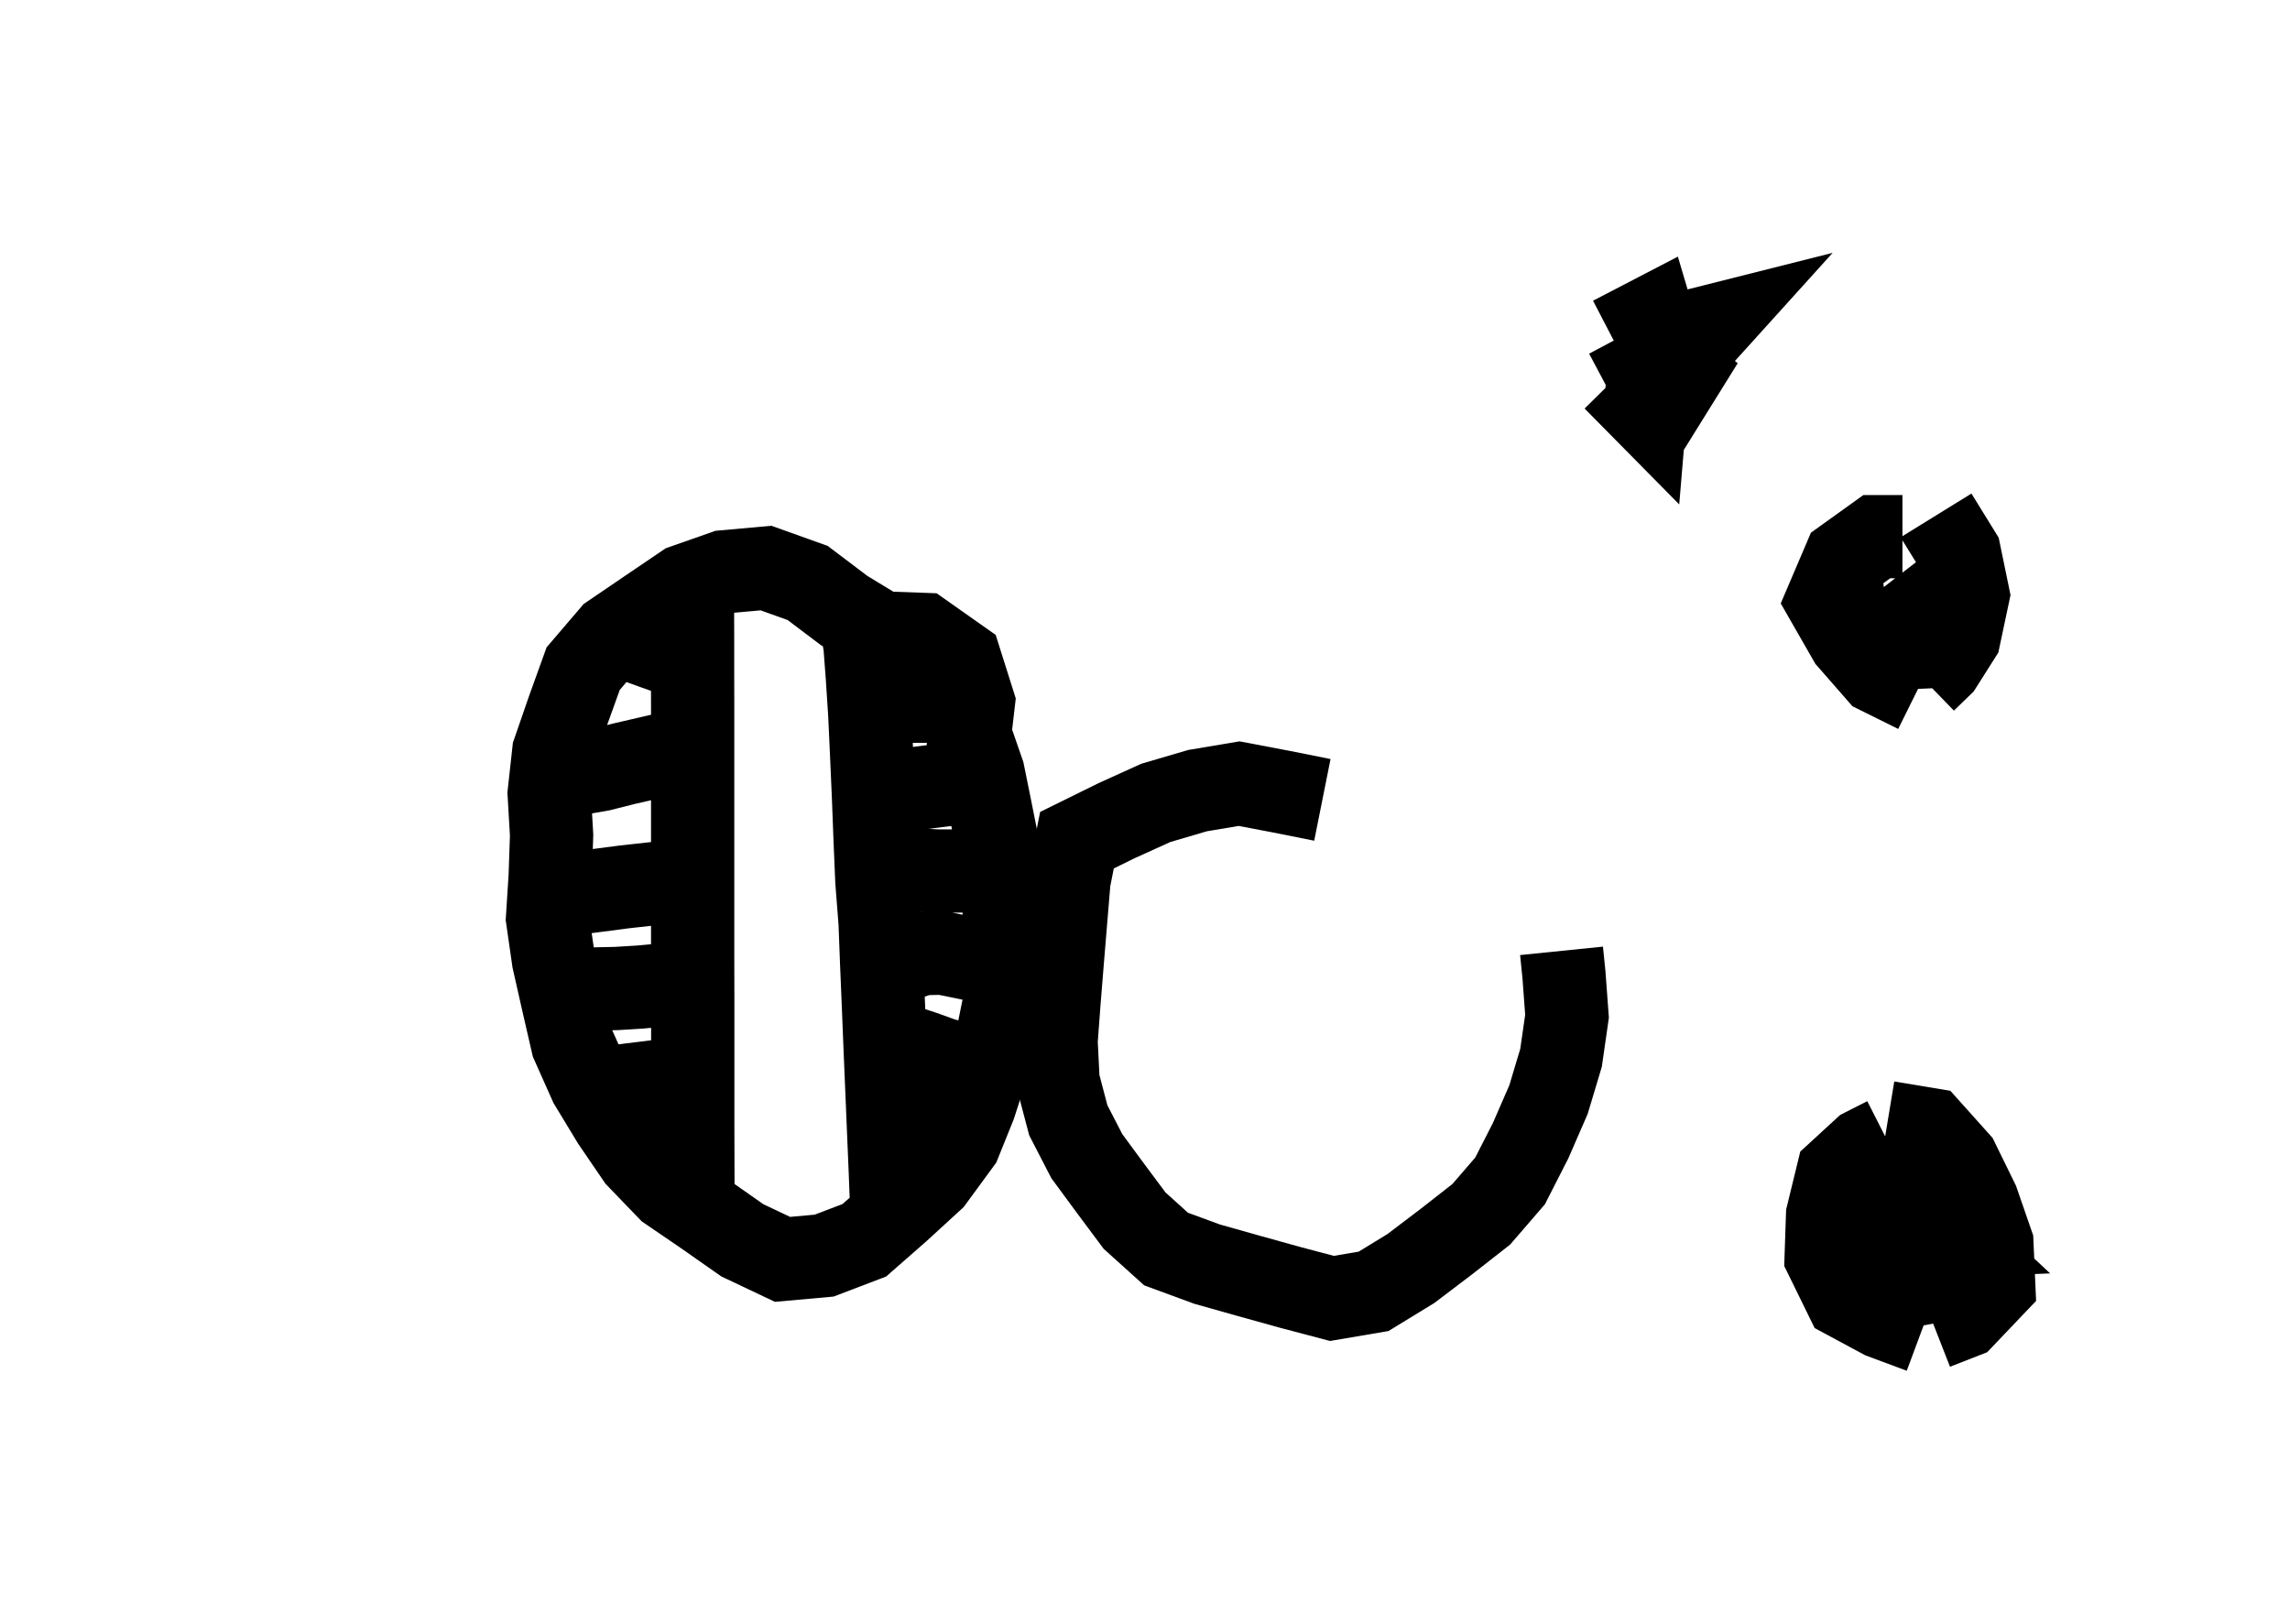 <?xml version="1.0" ?>
<svg baseProfile="full" height="195mm" version="1.1" viewBox="0 0 27.5 19.5" width="275mm" xmlns="http://www.w3.org/2000/svg" xmlns:ev="http://www.w3.org/2001/xml-events" xmlns:xlink="http://www.w3.org/1999/xlink">
	<defs/>
	<path d="M 18.752,11.419 L 18.752,11.419 L 18.781,11.704 L 18.818,12.204 L 18.746,12.704 L 18.596,13.204 L 18.381,13.698 L 18.134,14.182 L 17.788,14.583 L 17.37,14.91 L 16.943,15.234 L 16.495,15.508 L 15.995,15.593 L 15.495,15.461 L 14.995,15.322 L 14.495,15.181 L 14.003,15 L 13.625,14.659 L 13.338,14.274 L 13.051,13.884 L 12.829,13.454 L 12.706,12.987 L 12.682,12.506 L 12.718,12.022 L 12.757,11.539 L 12.797,11.056 L 12.837,10.573 L 12.933,10.09 L 13.406,9.857 L 13.88,9.642 L 14.38,9.495 L 14.88,9.411 L 15.38,9.506 L 15.88,9.606" fill="none" stroke="#000000" stroke-width="1"/>
	<path d="M 20.018,4.168 L 20.018,4.168 L 20.319,4.236 L 20.584,4.262 M 20.368,3.79 L 20.368,3.79 L 20.215,4.18 M 20.237,4.167 L 20.237,4.167 L 19.798,4.035 L 20.176,4.318 L 20.532,3.924 L 20.032,4.05 L 20.162,4.55 L 20.443,4.098 L 20.045,4.485 M 19.989,4.301 L 19.989,4.301 L 19.842,3.805 L 19.361,4.055 M 19.385,4.555 L 19.385,4.555 L 19.758,4.933 L 19.8,4.433 L 19.318,4.689 M 22.846,6.445 L 22.846,6.445 L 22.538,6.445 L 22.152,6.722 L 21.942,7.214 L 22.209,7.68 L 22.557,8.078 L 23.017,8.306 M 23.116,8.175 L 23.116,8.175 L 23.311,7.986 L 23.527,7.645 L 23.633,7.145 L 23.53,6.645 L 23.249,6.19 M 22.565,6.943 L 22.565,6.943 L 22.364,6.872 L 22.12,7.059 L 22.171,7.508 L 22.52,7.795 L 22.979,7.775 L 23.187,7.283 L 22.863,6.864 M 22.65,13.67 L 22.65,13.67 L 22.386,13.804 L 22.069,14.095 L 21.947,14.595 L 21.93,15.095 L 22.17,15.585 L 22.607,15.82 L 23.072,15.993 M 23.235,15.948 L 23.235,15.948 L 23.578,15.814 L 23.942,15.432 L 23.92,14.932 L 23.747,14.432 L 23.51,13.948 L 23.166,13.564 L 22.666,13.481 M 23.132,15.272 L 23.132,15.272 L 23.41,15.233 L 23.653,14.76 L 23.475,14.26 L 22.977,14.077 L 22.477,14.293 L 22.129,14.733 L 22.405,15.185 L 22.843,15.456 L 23.343,15.364 M 23.034,14.959 L 23.034,14.959 L 22.663,14.835 L 22.751,14.704 L 23.109,14.563 L 23.408,14.843 L 22.908,14.864" fill="none" stroke="#000000" stroke-width="1"/>
	<path d="M 11.351,8.414 L 11.351,8.414 L 11.552,8.644 L 11.693,8.958 L 11.806,9.284 L 11.884,9.668 L 11.958,10.039 L 12.032,10.426 L 12.056,10.816 L 12.064,11.204 L 12.069,11.596 L 12.073,11.986 L 11.992,12.383 L 11.847,12.827 L 11.703,13.272 L 11.524,13.716 L 11.198,14.161 L 10.79,14.535 L 10.379,14.895 L 9.897,15.079 L 9.397,15.124 L 8.914,14.895 L 8.476,14.588 L 8.031,14.284 L 7.661,13.9 L 7.364,13.465 L 7.09,13.013 L 6.875,12.53 L 6.76,12.03 L 6.647,11.53 L 6.575,11.03 L 6.607,10.53 L 6.624,10.03 L 6.595,9.53 L 6.65,9.03 L 6.823,8.53 L 7.003,8.03 L 7.346,7.629 L 7.784,7.331 L 8.222,7.034 L 8.699,6.867 L 9.199,6.822 L 9.699,7.001 L 10.137,7.332 L 10.581,7.601 L 11.081,7.619 L 11.531,7.936 L 11.689,8.436 L 11.631,8.936 L 11.594,9.436 M 8.316,7.331 L 8.316,7.331 L 8.317,7.693 L 8.317,8.08 L 8.318,8.467 L 8.318,8.854 L 8.318,9.241 L 8.318,9.628 L 8.318,10.014 L 8.318,10.403 L 8.318,10.792 L 8.318,11.18 L 8.318,11.569 L 8.319,11.956 L 8.319,12.342 L 8.319,12.728 L 8.319,13.115 L 8.319,13.502 L 8.32,13.889 L 8.321,14.276 L 8.321,14.594 M 10.358,7.584 L 10.358,7.584 L 10.387,7.746 L 10.416,8.129 L 10.445,8.577 L 10.468,9.077 L 10.49,9.577 L 10.509,10.077 L 10.53,10.577 L 10.569,11.077 L 10.588,11.577 L 10.609,12.077 L 10.629,12.577 L 10.65,13.077 L 10.671,13.577 L 10.692,14.077 L 10.711,14.577 M 8.354,12.93 L 8.354,12.93 L 8.166,12.954 L 7.971,12.978 L 7.772,13.003 L 7.574,13.027 L 7.375,13.053 L 7.175,13.076 M 6.904,11.905 L 6.904,11.905 L 6.719,11.877 L 6.87,11.877 L 7.126,11.877 L 7.405,11.871 L 7.684,11.854 L 7.961,11.828 L 8.238,11.802 L 8.459,11.775 M 8.346,10.572 L 8.346,10.572 L 8.005,10.595 L 7.505,10.65 L 7.037,10.711 L 6.579,10.774 M 6.664,9.341 L 6.664,9.341 L 6.938,9.291 L 7.22,9.241 L 7.501,9.17 L 7.783,9.105 L 8.064,9.04 L 8.331,8.976 M 8.336,7.951 L 8.336,7.951 L 8.099,7.866 L 7.857,7.78 L 7.622,7.695 L 7.386,7.61 L 7.186,7.523 M 10.79,8.421 L 10.79,8.421 L 11.005,8.421 L 11.385,8.421 L 11.764,8.421 M 11.662,9.387 L 11.662,9.387 L 11.254,9.437 L 10.825,9.492 L 10.453,9.545 M 10.905,10.442 L 10.905,10.442 L 11.259,10.46 L 11.699,10.46 L 11.852,10.46 L 12.182,10.46 M 11.789,11.543 L 11.789,11.543 L 11.56,11.495 L 11.323,11.447 L 11.073,11.452 L 10.826,11.535 L 10.579,11.622 M 10.886,12.571 L 10.886,12.571 L 11.085,12.637 L 11.308,12.717 L 11.54,12.783 L 11.772,12.844 L 12.004,12.908 M 11.479,13.467 L 11.479,13.467 L 11.307,13.436 L 11.052,13.42 L 10.872,13.449 L 10.512,13.5" fill="none" stroke="#000000" stroke-width="1"/>
</svg>
